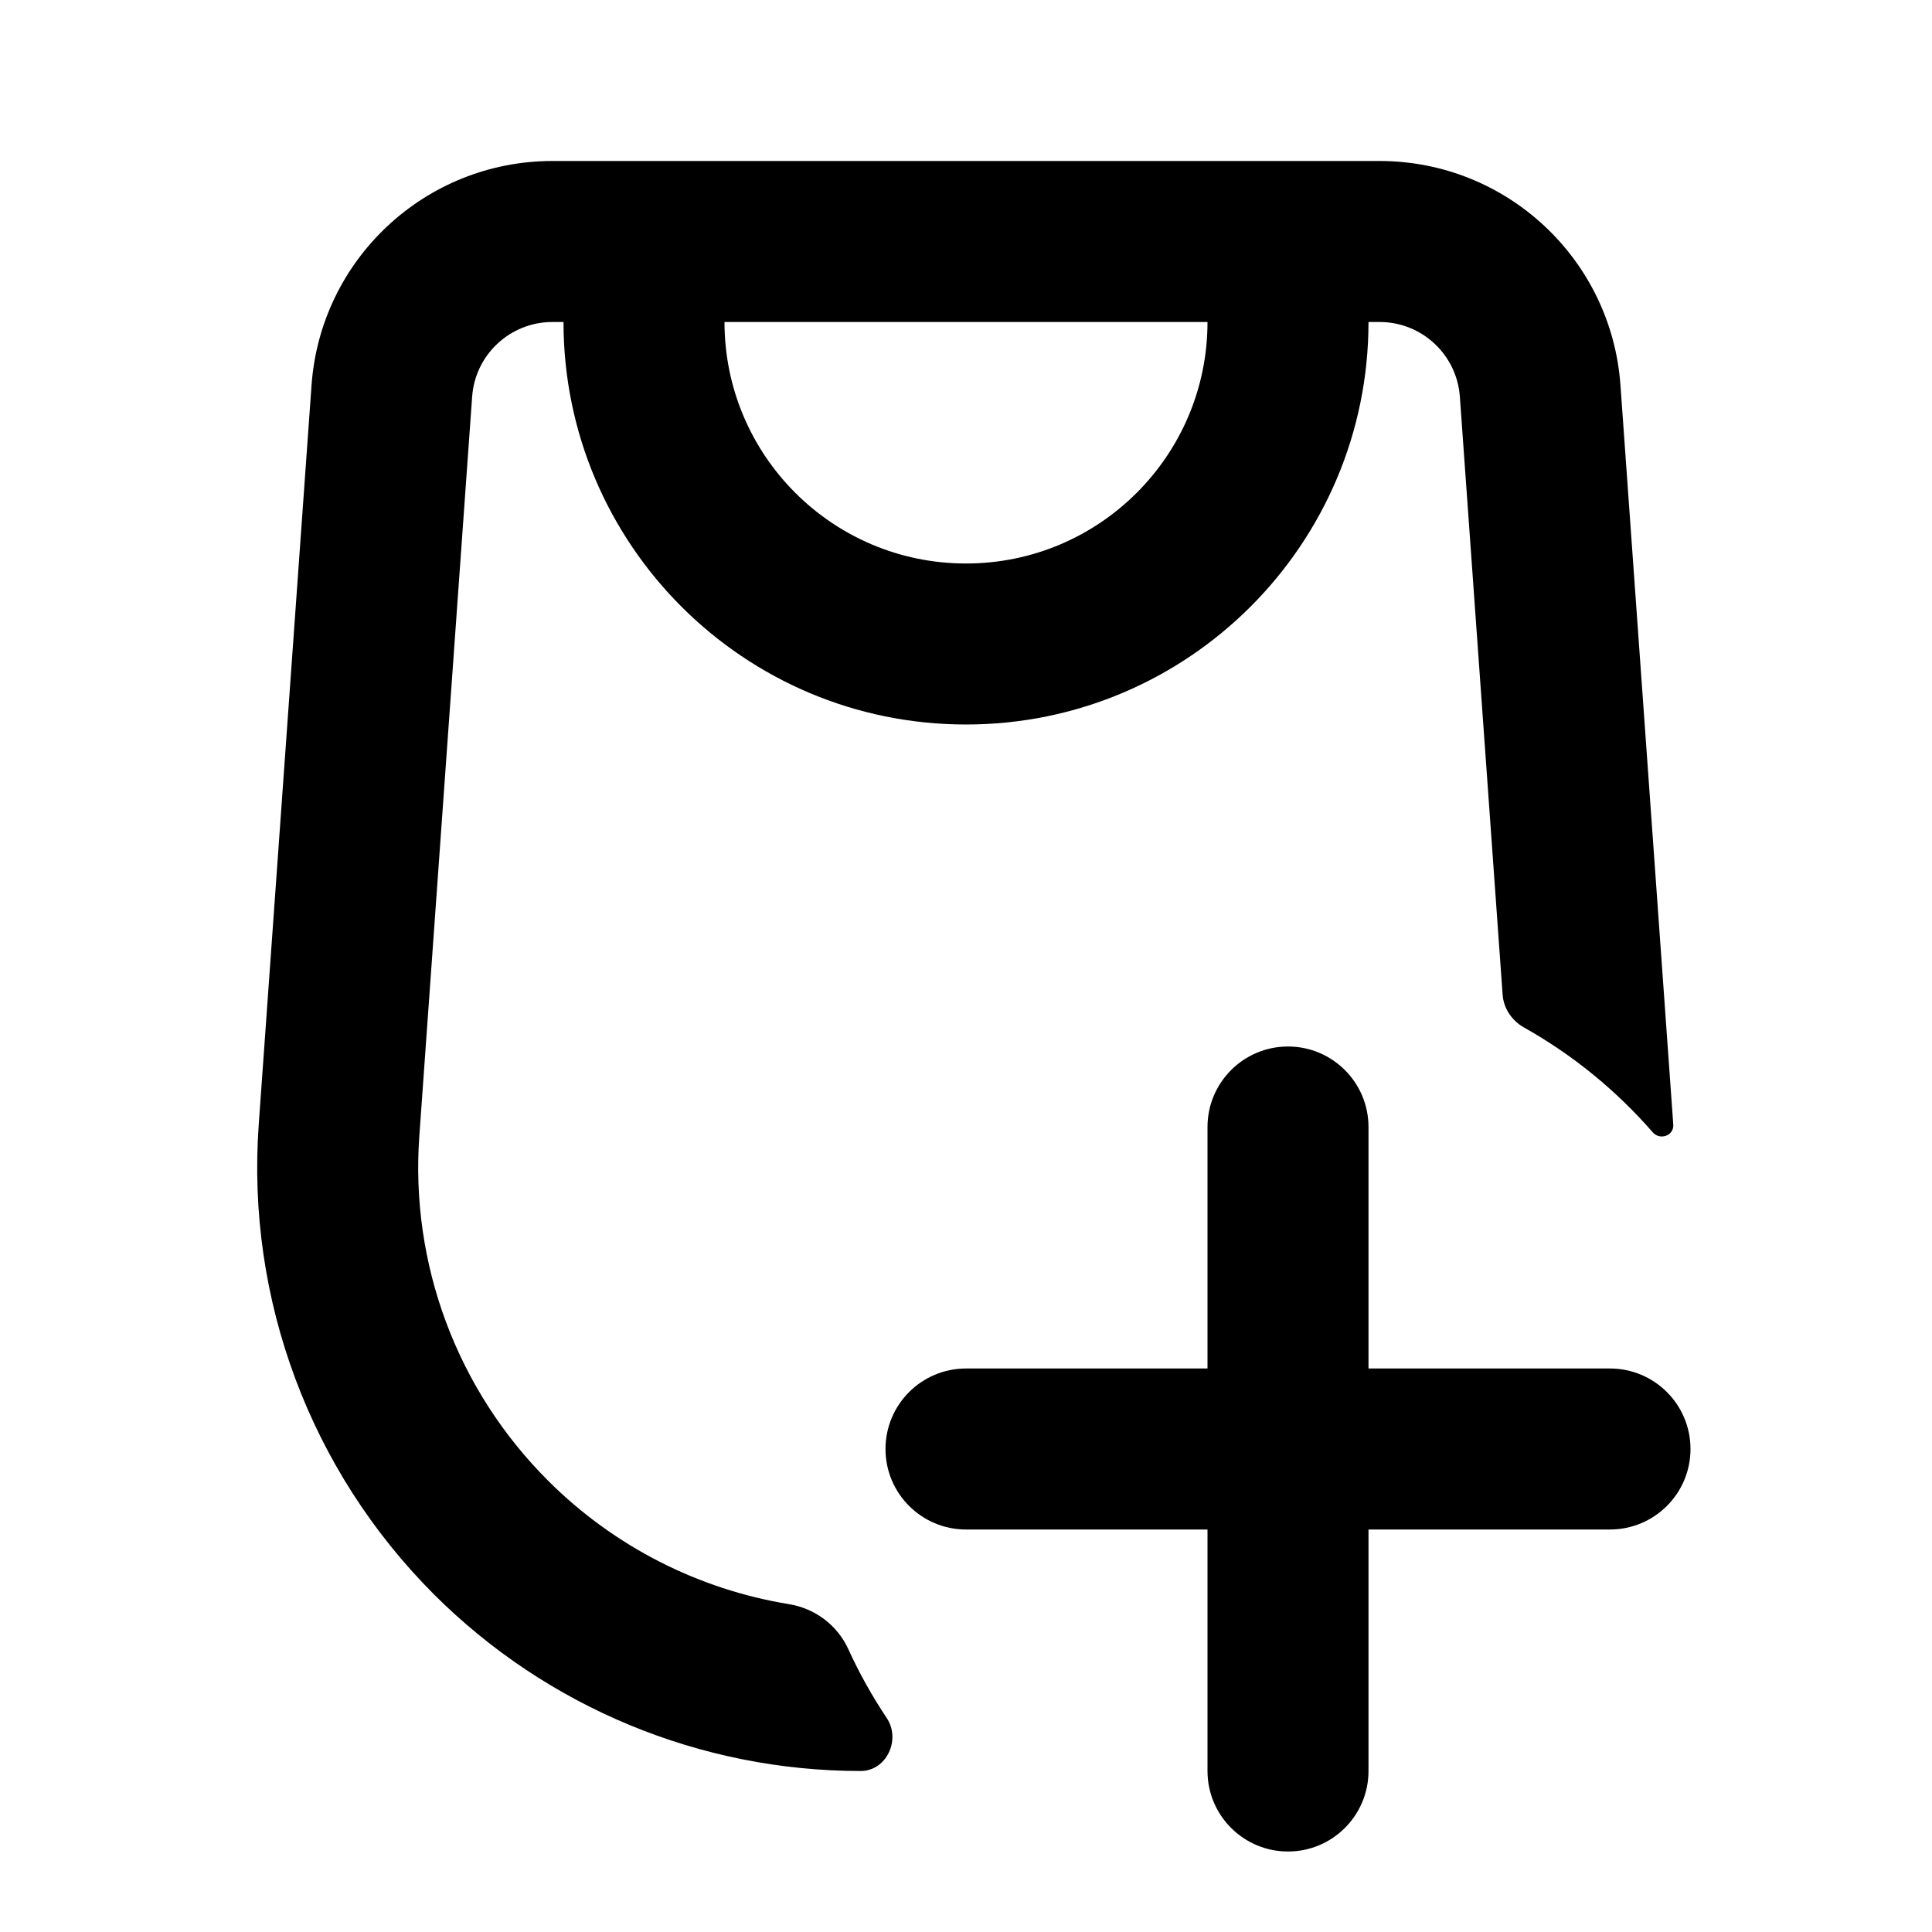<svg width="24" height="24" viewBox="0 0 24 24" fill="none" xmlns="http://www.w3.org/2000/svg">
<path fill-rule="evenodd" clip-rule="evenodd" d="M3.87 4.786C3.982 3.216 5.288 2 6.862 2H17.138C18.712 2 20.018 3.216 20.13 4.786L20.786 13.97C20.796 14.107 20.621 14.17 20.531 14.066C20.078 13.546 19.538 13.104 18.932 12.764C18.781 12.679 18.678 12.527 18.666 12.355L18.135 4.929C18.098 4.405 17.662 4 17.138 4L17 4C17 6.761 14.761 9 12 9C9.239 9 7 6.761 7 4L6.862 4C6.338 4 5.902 4.405 5.865 4.929L5.209 14.113C5.095 15.702 5.677 17.263 6.805 18.39C7.624 19.21 8.675 19.744 9.804 19.928C10.126 19.981 10.403 20.19 10.538 20.486C10.674 20.785 10.834 21.07 11.014 21.34C11.195 21.608 11.014 22 10.691 22C8.703 22 6.796 21.21 5.39 19.805C3.853 18.267 3.059 16.139 3.214 13.97L3.87 4.786ZM12 7C10.343 7 9 5.657 9 4H15C15 5.657 13.657 7 12 7Z" fill="black"/>
<path d="M17 14C17 13.448 16.552 13 16 13C15.448 13 15 13.448 15 14V17H12C11.448 17 11 17.448 11 18C11 18.552 11.448 19 12 19H15V22C15 22.552 15.448 23 16 23C16.552 23 17 22.552 17 22V19H20C20.552 19 21 18.552 21 18C21 17.448 20.552 17 20 17H17V14Z" fill="black"/>
</svg>
